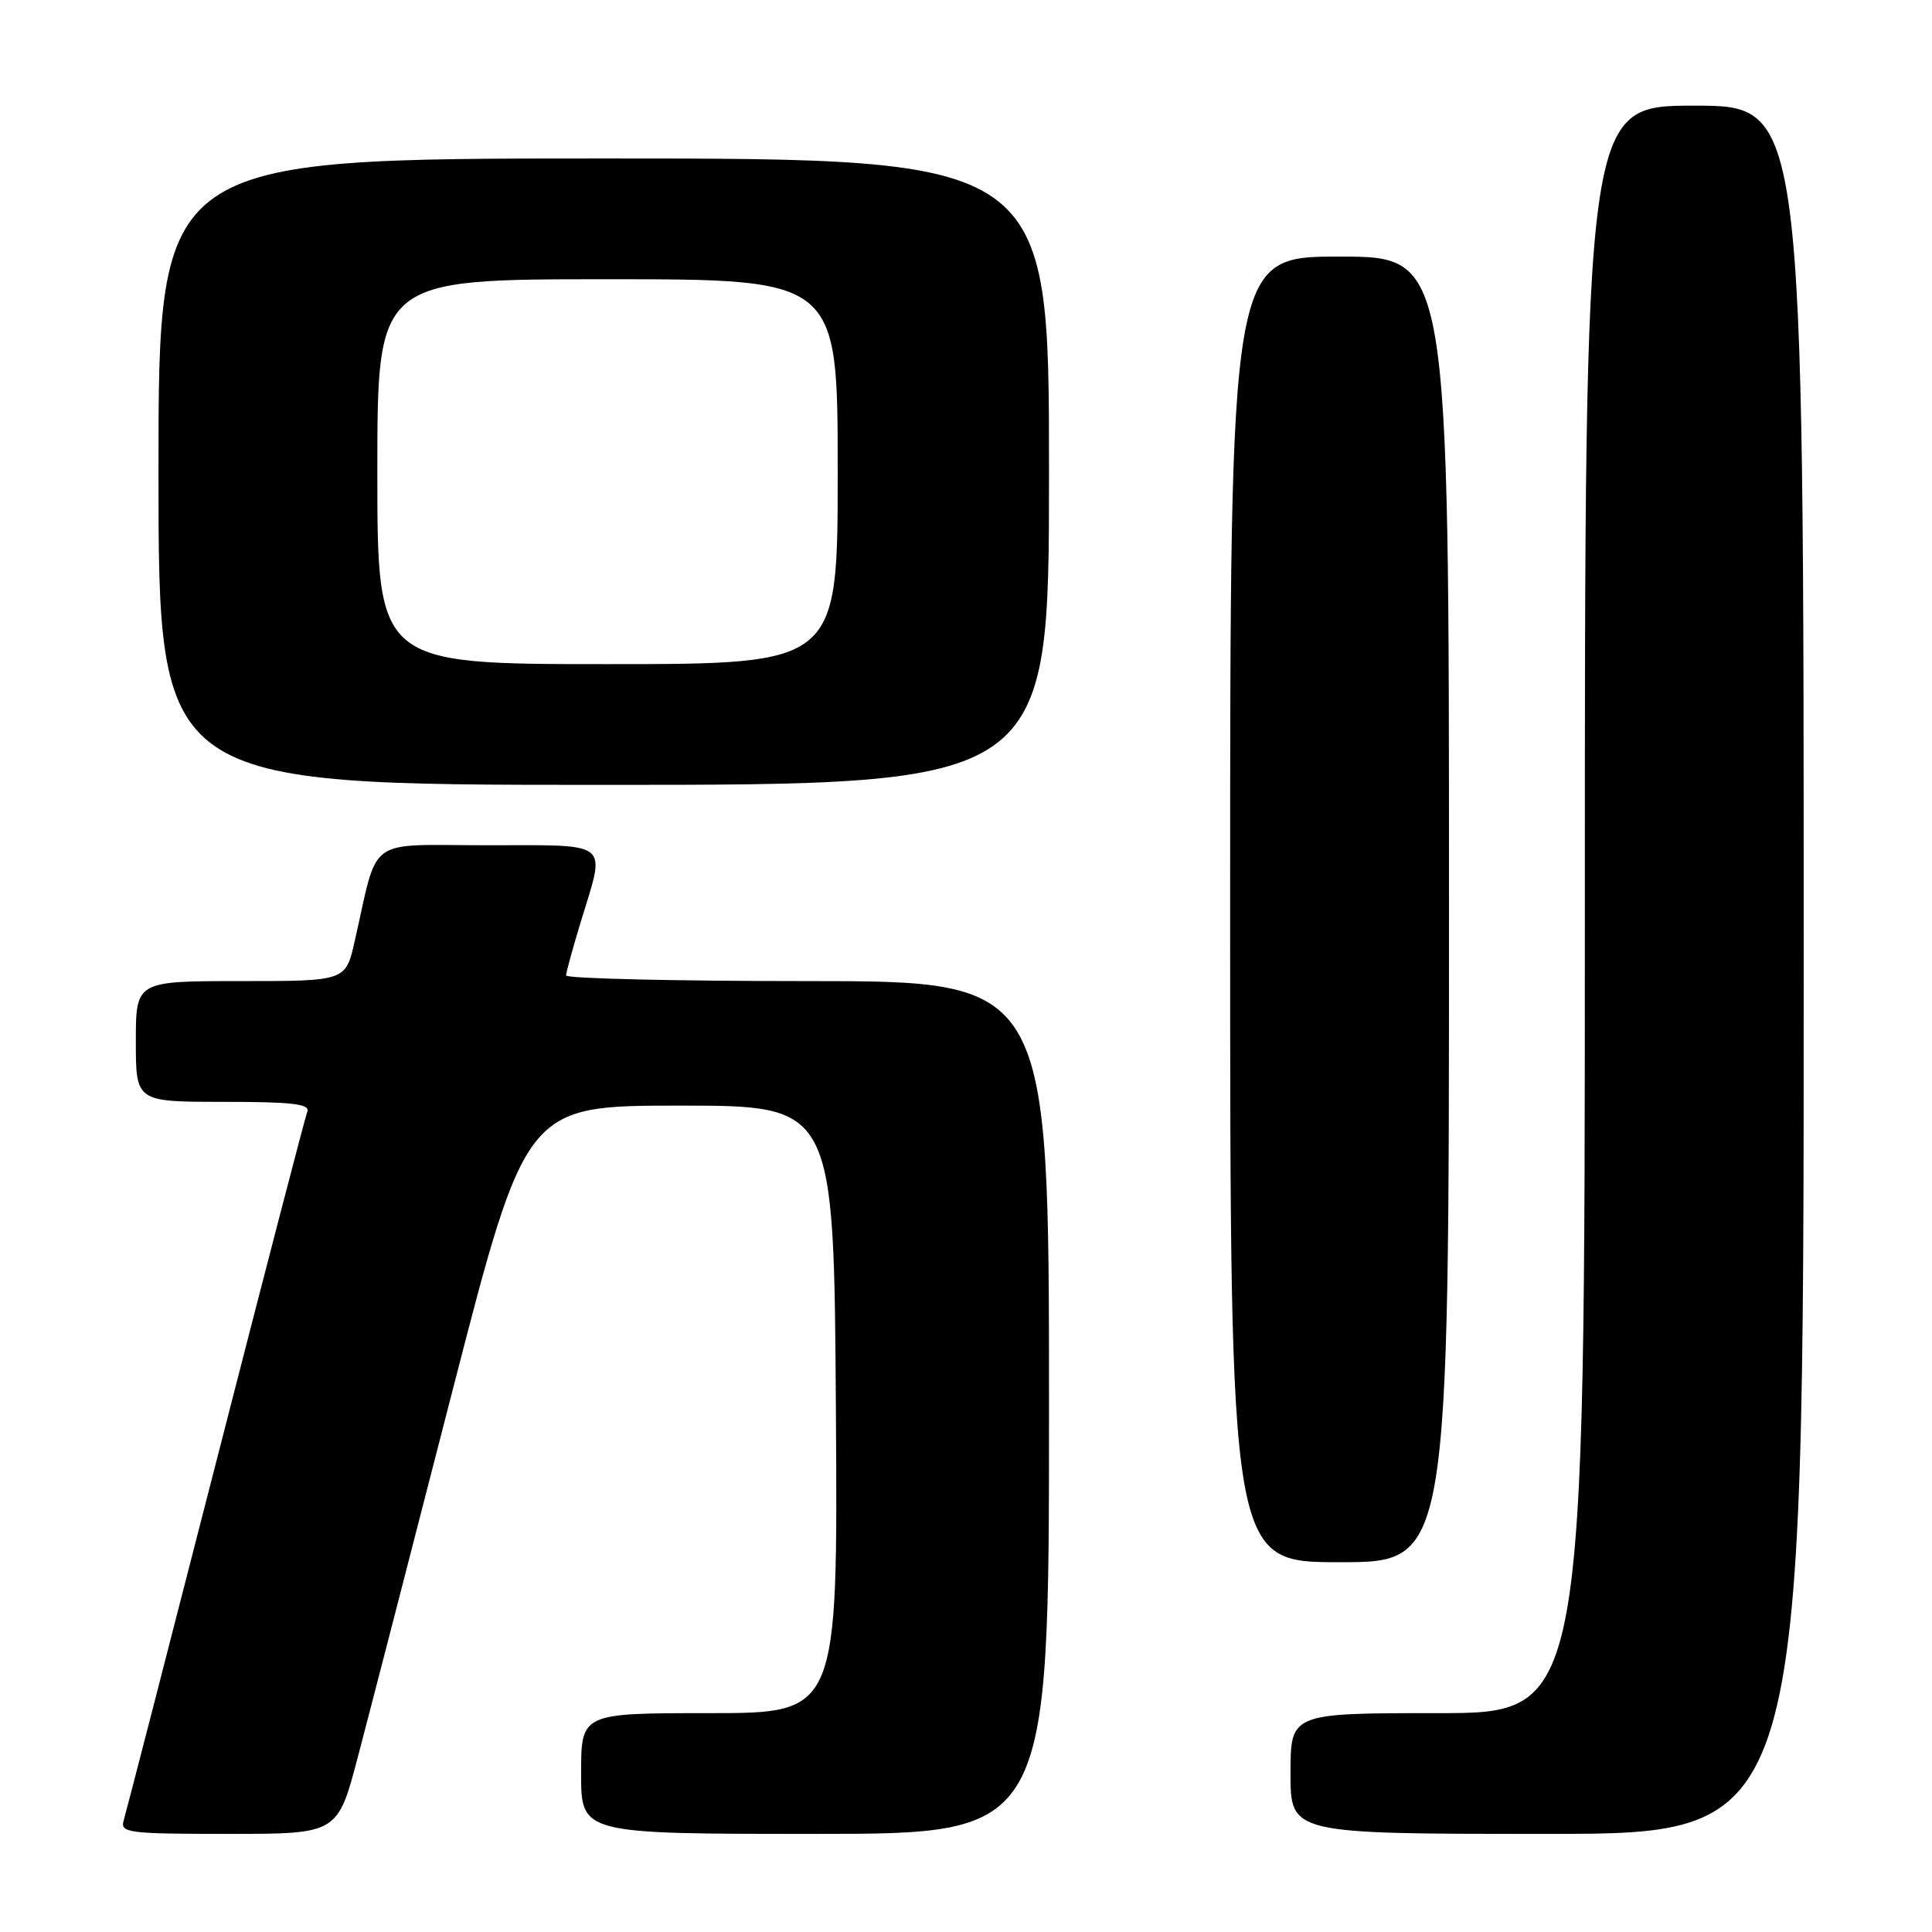 <?xml version="1.0" encoding="UTF-8" standalone="no"?>
<!DOCTYPE svg PUBLIC "-//W3C//DTD SVG 1.1//EN" "http://www.w3.org/Graphics/SVG/1.1/DTD/svg11.dtd" >
<svg xmlns="http://www.w3.org/2000/svg" xmlns:xlink="http://www.w3.org/1999/xlink" version="1.1" viewBox="0 0 256 256">
 <g >
 <path fill="currentColor"
d=" M 47.43 232.75 C 48.92 227.11 54.53 205.40 59.90 184.50 C 69.68 146.50 69.68 146.50 90.09 146.50 C 110.50 146.50 110.50 146.50 110.76 186.75 C 111.02 227.00 111.02 227.00 94.01 227.00 C 77.00 227.00 77.00 227.00 77.00 235.00 C 77.00 243.00 77.00 243.00 108.00 243.00 C 139.00 243.00 139.00 243.00 139.00 186.50 C 139.00 130.00 139.00 130.00 107.00 130.00 C 89.40 130.00 75.00 129.66 75.01 129.25 C 75.01 128.84 75.91 125.58 77.00 122.00 C 80.27 111.29 81.15 112.00 64.54 112.00 C 48.28 112.00 50.22 110.59 46.99 124.75 C 45.80 130.00 45.80 130.00 31.90 130.00 C 18.00 130.00 18.00 130.00 18.00 138.00 C 18.00 146.00 18.00 146.00 29.61 146.00 C 38.71 146.00 41.11 146.28 40.72 147.30 C 40.44 148.01 34.97 169.05 28.56 194.05 C 22.15 219.05 16.67 240.29 16.38 241.25 C 15.91 242.86 17.02 243.00 30.30 243.00 C 44.74 243.00 44.74 243.00 47.43 232.75 Z  M 239.00 128.50 C 239.00 14.00 239.00 14.00 224.50 14.00 C 210.00 14.00 210.00 14.00 210.00 120.50 C 210.00 227.00 210.00 227.00 190.50 227.00 C 171.00 227.00 171.00 227.00 171.00 235.00 C 171.00 243.00 171.00 243.00 205.00 243.00 C 239.00 243.00 239.00 243.00 239.00 128.50 Z  M 192.00 120.50 C 192.00 34.00 192.00 34.00 177.50 34.00 C 163.00 34.00 163.00 34.00 163.00 120.50 C 163.00 207.00 163.00 207.00 177.50 207.00 C 192.00 207.00 192.00 207.00 192.00 120.50 Z  M 139.00 62.50 C 139.00 21.00 139.00 21.00 80.00 21.00 C 21.00 21.00 21.00 21.00 21.00 62.50 C 21.00 104.00 21.00 104.00 80.00 104.00 C 139.00 104.00 139.00 104.00 139.00 62.50 Z  M 50.00 62.50 C 50.00 37.00 50.00 37.00 80.50 37.00 C 111.00 37.00 111.00 37.00 111.00 62.50 C 111.00 88.00 111.00 88.00 80.50 88.00 C 50.00 88.00 50.00 88.00 50.00 62.50 Z "/>
</g>
</svg>
